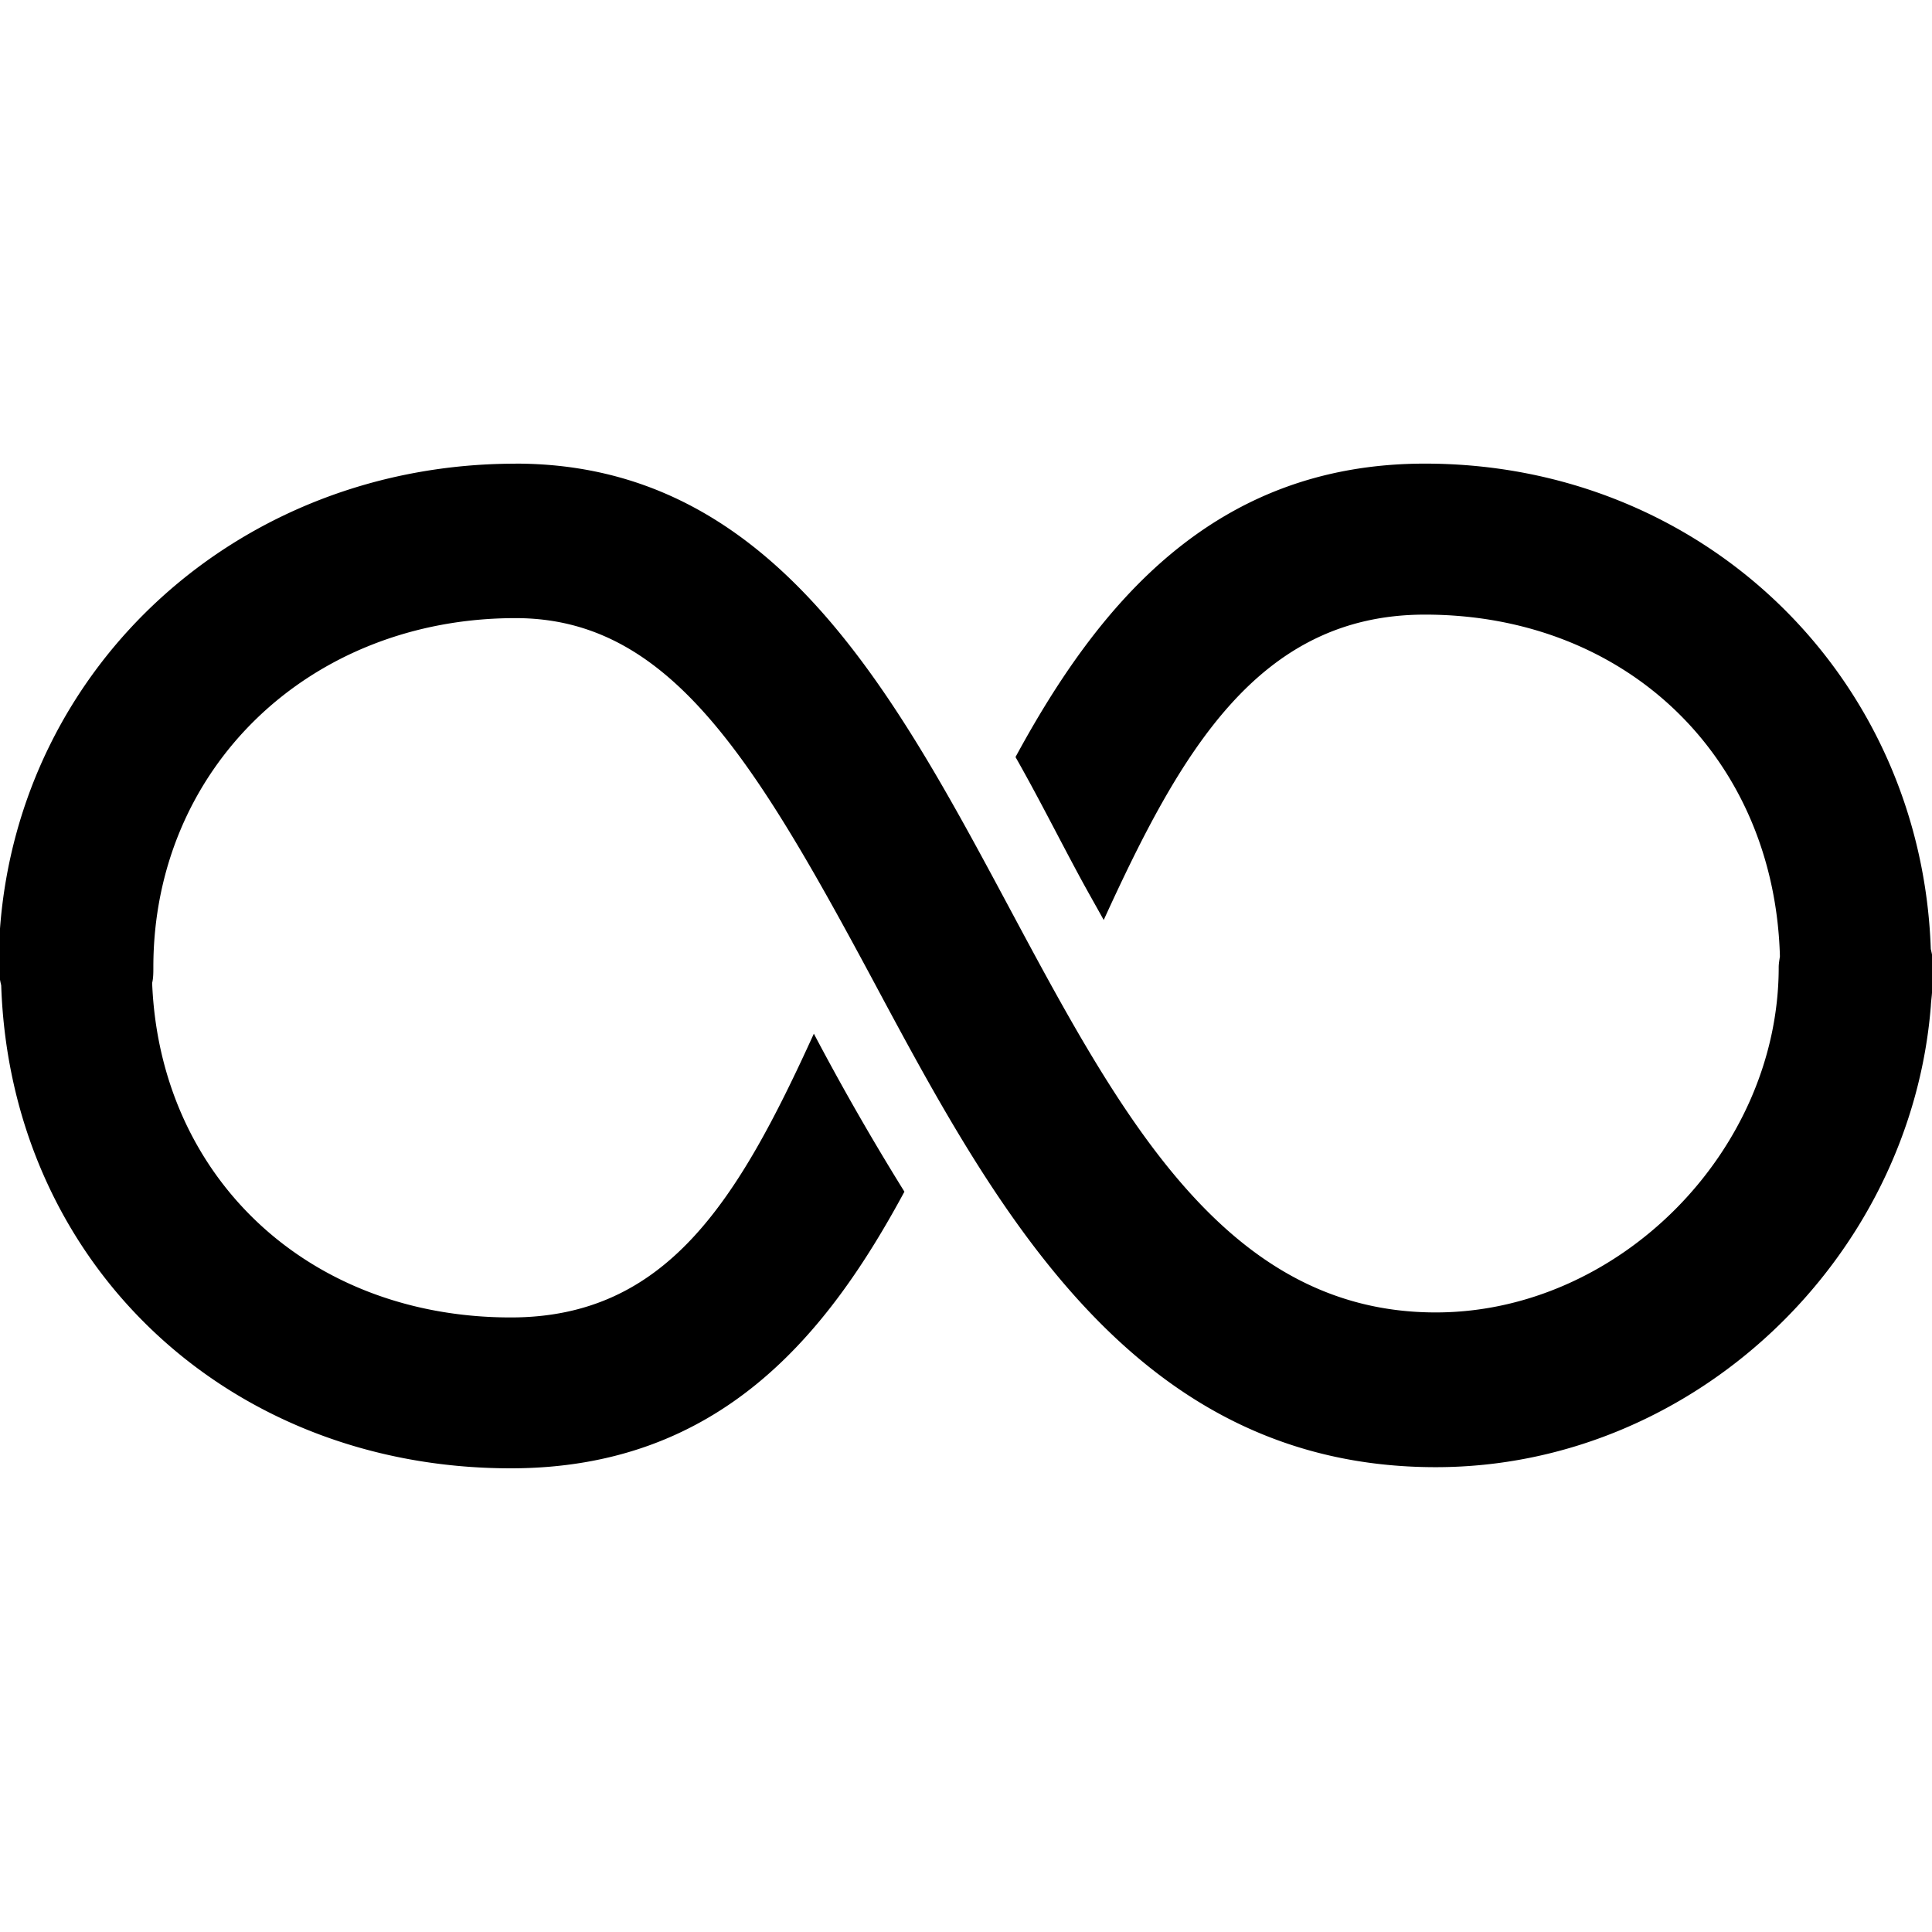 <svg role="img" viewBox="0 0 32 32" height="32" width="32" xmlns="http://www.w3.org/2000/svg"><path d="M8.54 7.68C3.964 7.68.327 11.016 0 15.379v.223c-.008.136-.02.277-.02.418 0 .105.016.203.04.3.152 4.582 3.722 8 8.44 8 3.466 0 5.243-2.215 6.52-4.582a42.314 42.314 0 0 1-1.5-2.617c-1.261 2.77-2.437 4.7-5.02 4.7-3.355 0-5.812-2.321-5.94-5.54.02-.082.02-.172.02-.261 0-3.293 2.581-5.782 6-5.782 2.523 0 3.917 2.266 5.92 6 2.024 3.778 4.317 8.063 9.321 8.063 4.258 0 7.864-3.438 8.2-7.64.003-.075.015-.15.019-.22.008-.14.02-.28.02-.421 0-.106-.016-.204-.04-.301-.156-4.528-3.773-8.04-8.378-8.04-3.516 0-5.422 2.352-6.782 4.86.36.633.684 1.277 1.02 1.902.148.278.297.536.441.797 1.266-2.77 2.555-5.058 5.32-5.058 3.352 0 5.79 2.379 5.88 5.66-.008.058-.02.12-.02.18 0 3.046-2.652 5.718-5.68 5.718-3.472 0-5.215-3.25-7.062-6.699-1.938-3.617-3.942-7.36-8.18-7.36m0 0"/></svg>